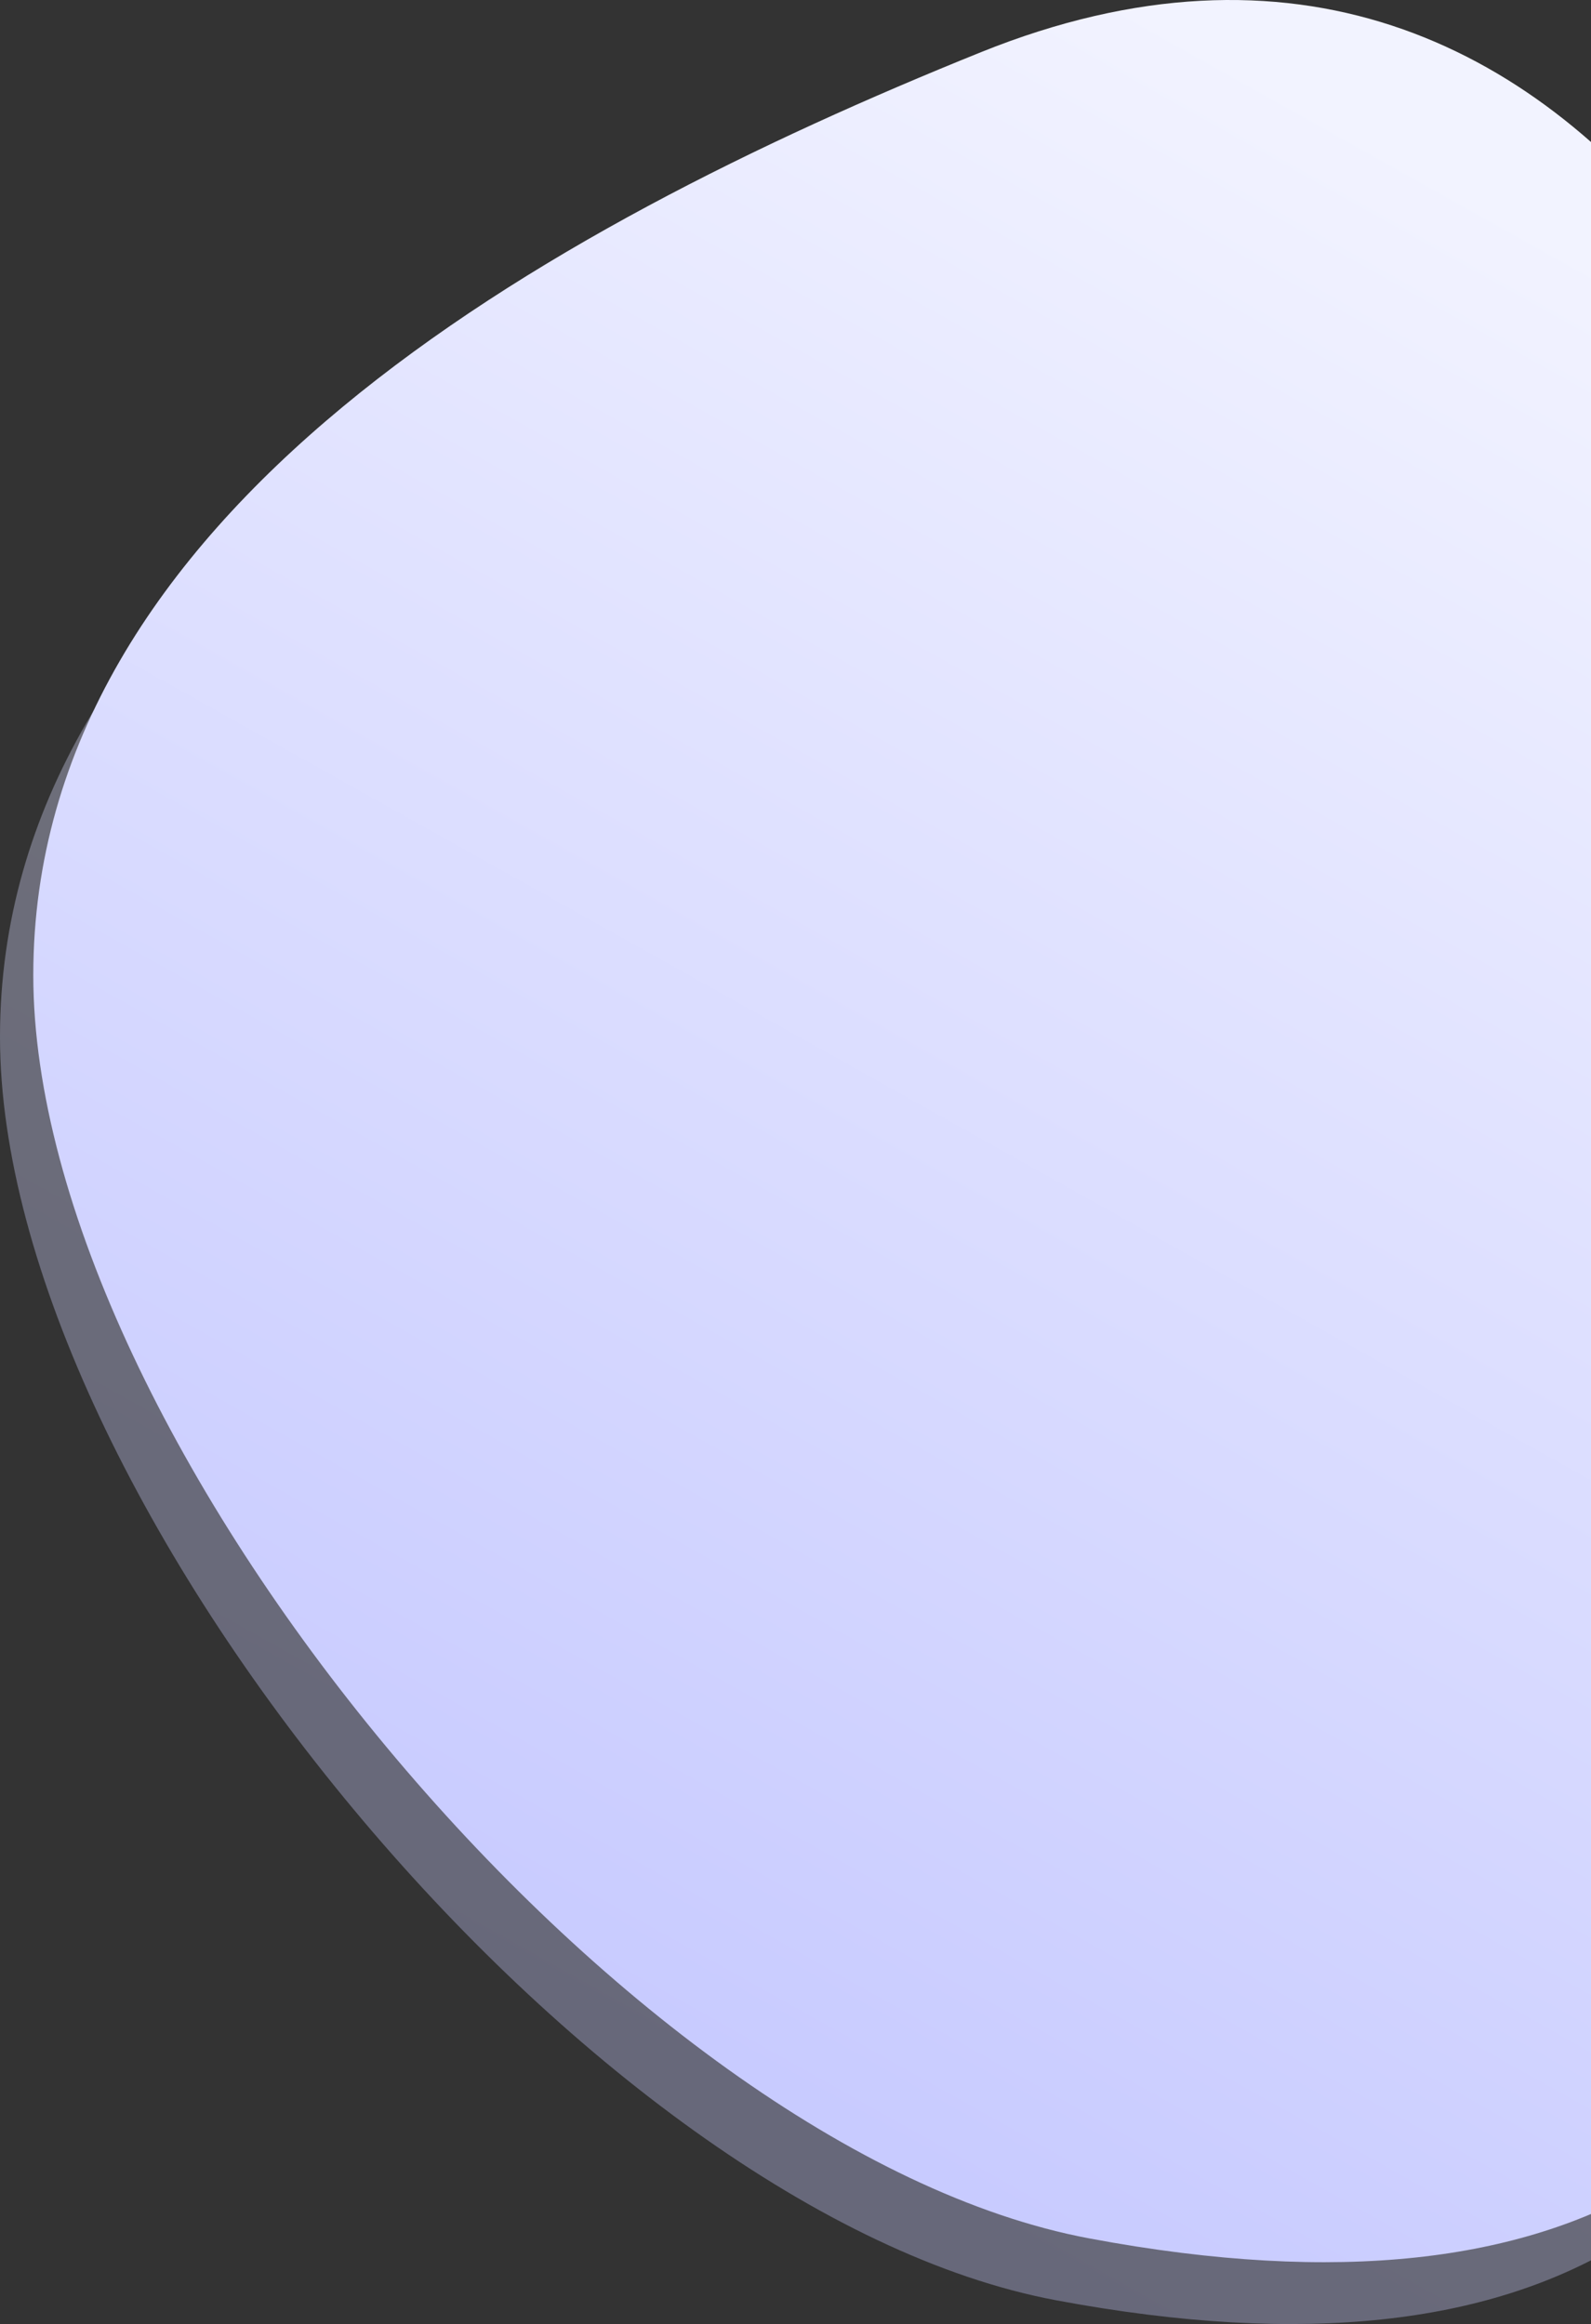 <?xml version="1.0" encoding="UTF-8"?>
<svg width="669px" height="977px" viewBox="0 0 669 977" version="1.1" xmlns="http://www.w3.org/2000/svg" xmlns:xlink="http://www.w3.org/1999/xlink">
    <rect x="0" y="0" width="669" height="977" fill="#333333" stroke="none"/>
    <!-- Generator: Sketch 52.2 (67145) - http://www.bohemiancoding.com/sketch -->
    <title>Group 11</title>
    <desc>Created with Sketch.</desc>
    <defs>
        <linearGradient x1="85.205%" y1="21.406%" x2="50%" y2="100%" id="linearGradient-1">
            <stop stop-color="#F2F3FF" offset="0%"></stop>
            <stop stop-color="#C5C8FF" offset="100%"></stop>
        </linearGradient>
    </defs>
    <g id="Page-1" stroke="none" stroke-width="1" fill="none" fill-rule="evenodd">
        <g id="Desktop-HD-1920" transform="translate(-1251, -10838)" fill="url(#linearGradient-1)" fill-rule="nonzero">
            <g id="Meet-the-team" transform="translate(166, 10755)">
                <g id="Group-11" transform="translate(1085, 83)">
                    <path d="M444,967.016 C869.5,1046.766 797,629.931 797,435.931 C797,241.931 660.398,-57.647 398.5,47.931 C214.019,122.3 6.90446568e-14,241.931 5.68434189e-14,435.931 C5.68434189e-14,629.931 248.056,930.291 444,967.016 Z" id="Oval" opacity="0.35"></path>
                    <path d="M458,941.016 C883.5,1020.766 811,603.931 811,409.931 C811,215.931 674.398,-83.647 412.5,21.931 C228.019,96.3 14,215.931 14,409.931 C14,603.931 262.056,904.291 458,941.016 Z" id="Oval"></path>
                </g>
            </g>
        </g>
    </g>
</svg>